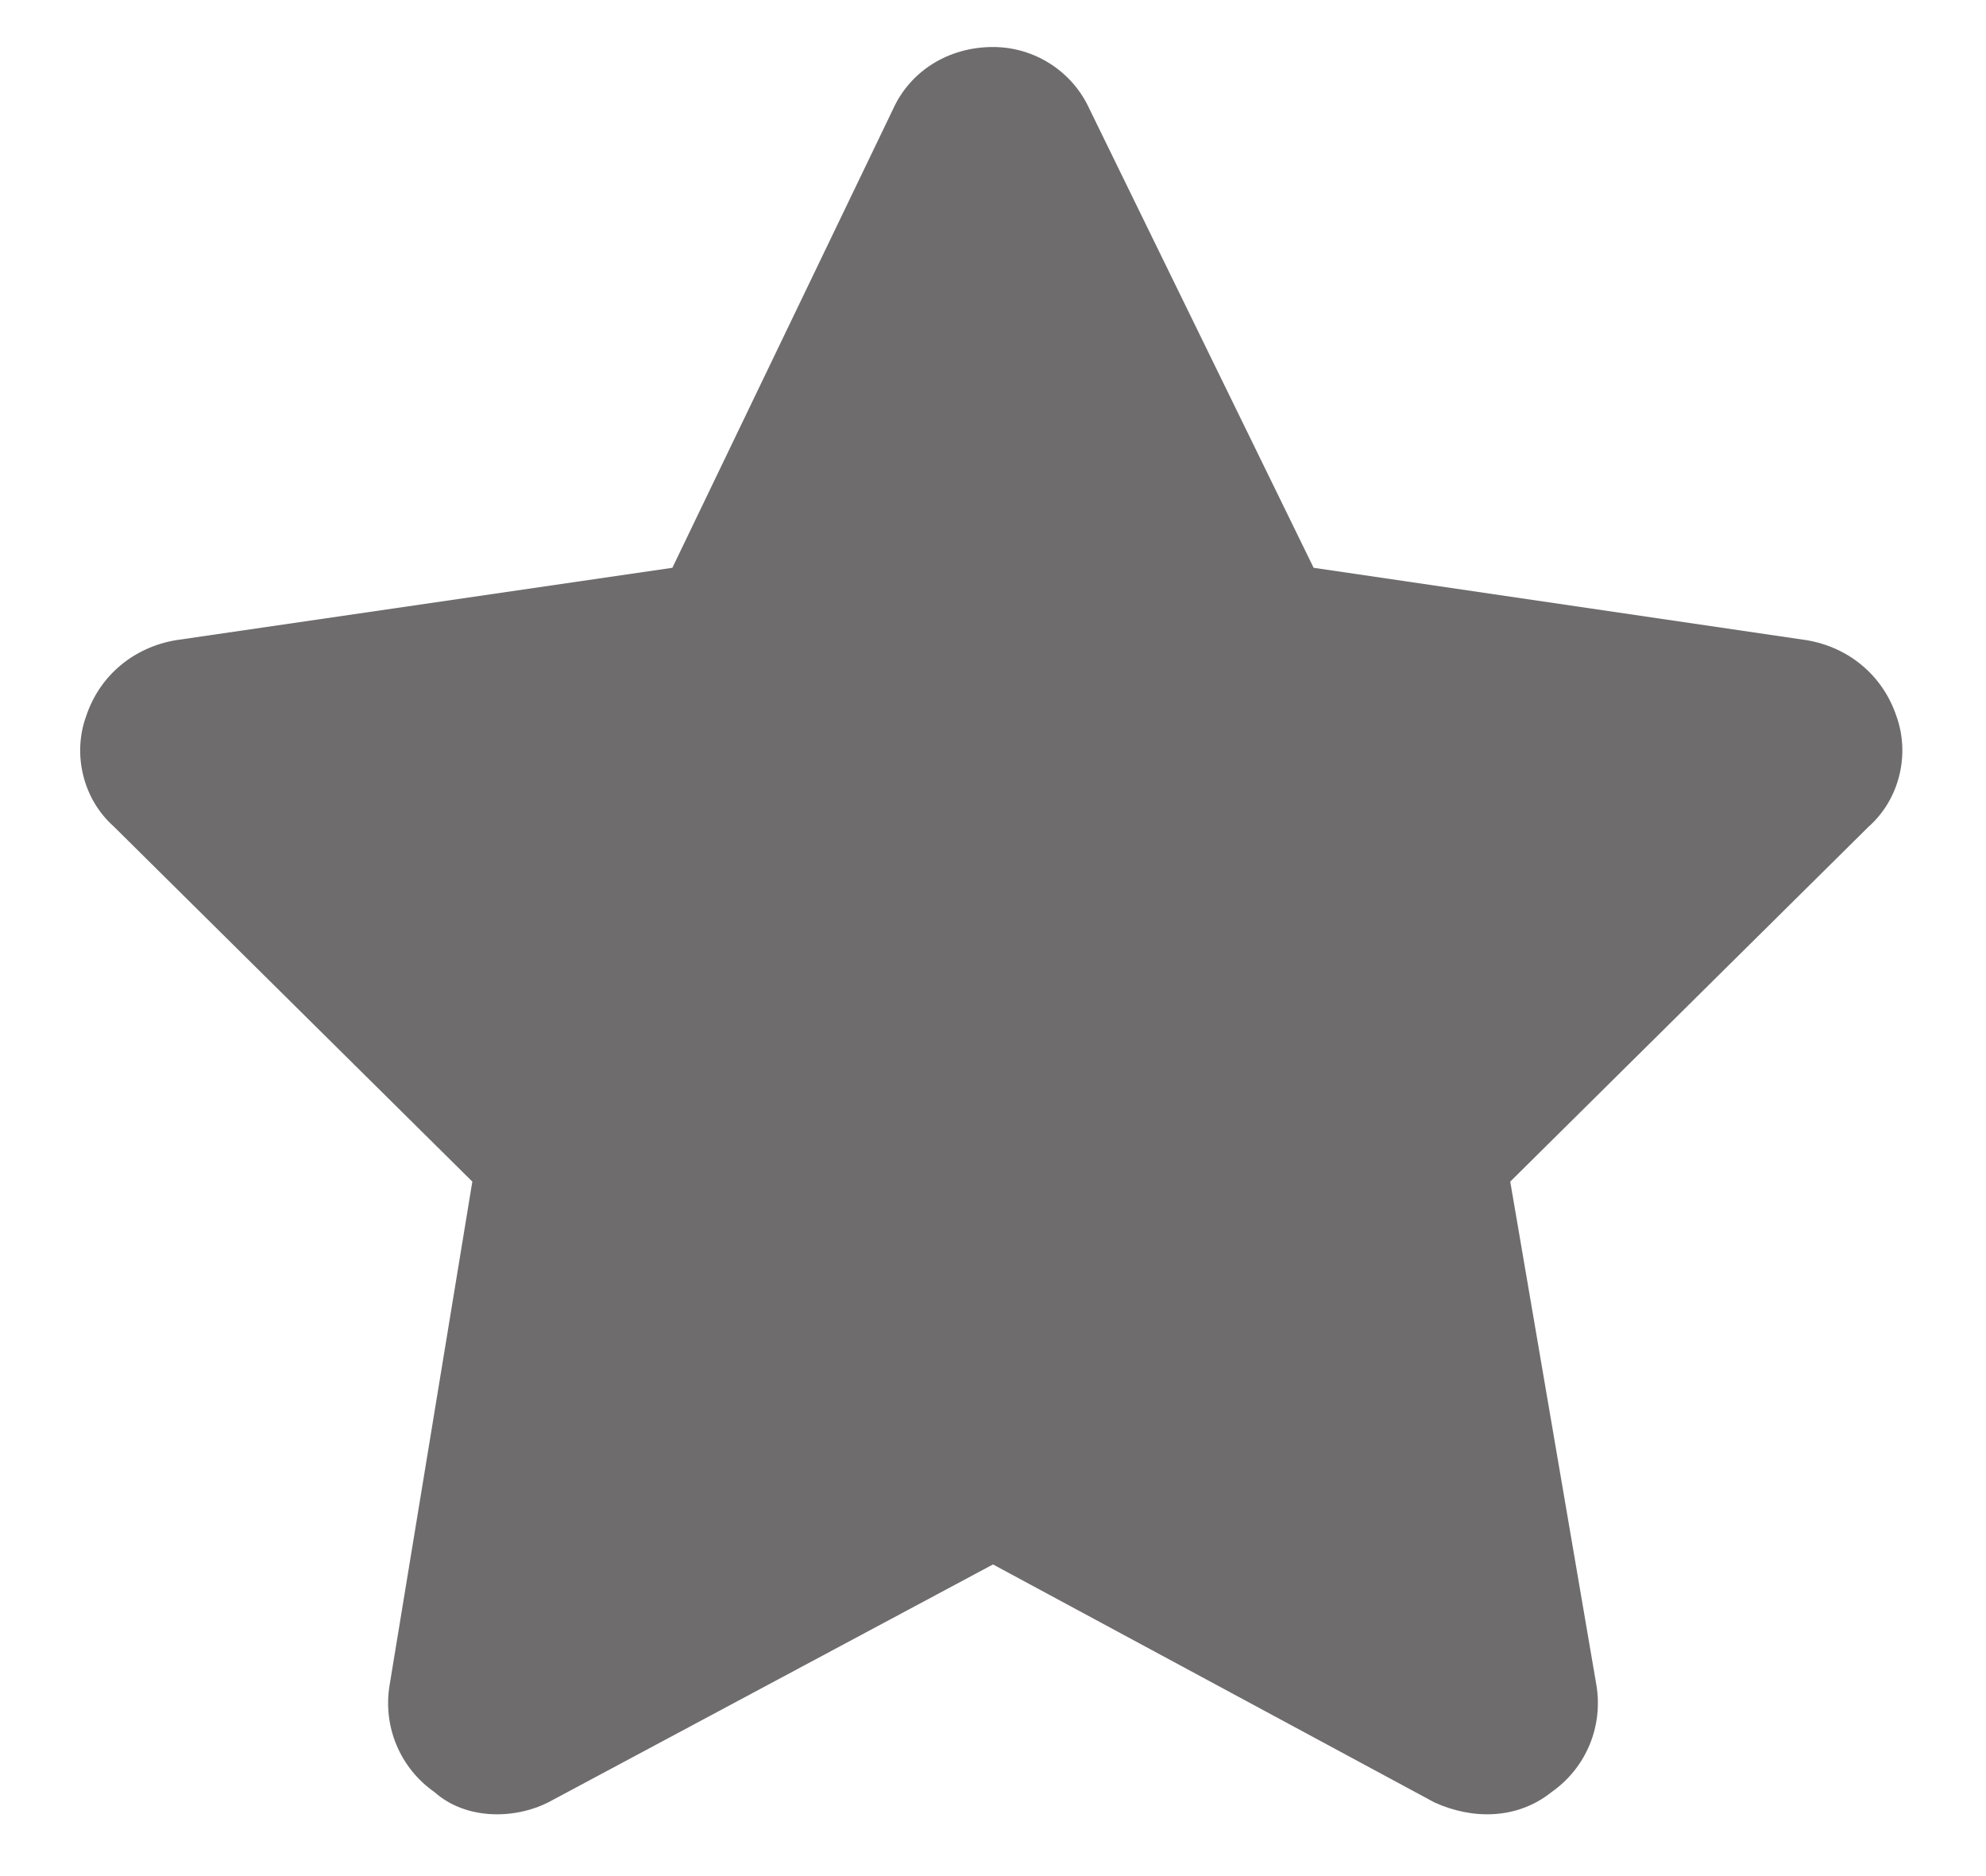 <svg width="18" height="17" viewBox="0 0 18 17" fill="none" xmlns="http://www.w3.org/2000/svg">
<path d="M11.906 5.145L16.375 5.801C16.75 5.864 17.062 6.114 17.188 6.489C17.312 6.832 17.219 7.239 16.938 7.489L13.688 10.707L14.469 15.27C14.531 15.645 14.375 16.02 14.062 16.239C13.75 16.489 13.344 16.489 13 16.332L9 14.176L4.969 16.332C4.656 16.489 4.219 16.489 3.938 16.239C3.625 16.02 3.469 15.645 3.531 15.27L4.281 10.707L1.031 7.489C0.75 7.239 0.656 6.832 0.781 6.489C0.906 6.114 1.219 5.864 1.594 5.801L6.094 5.145L8.094 0.989C8.25 0.645 8.594 0.426 9 0.426C9.375 0.426 9.719 0.645 9.875 0.989L11.906 5.145Z" fill="#4A4848" fill-opacity="0.8"/>
</svg>
